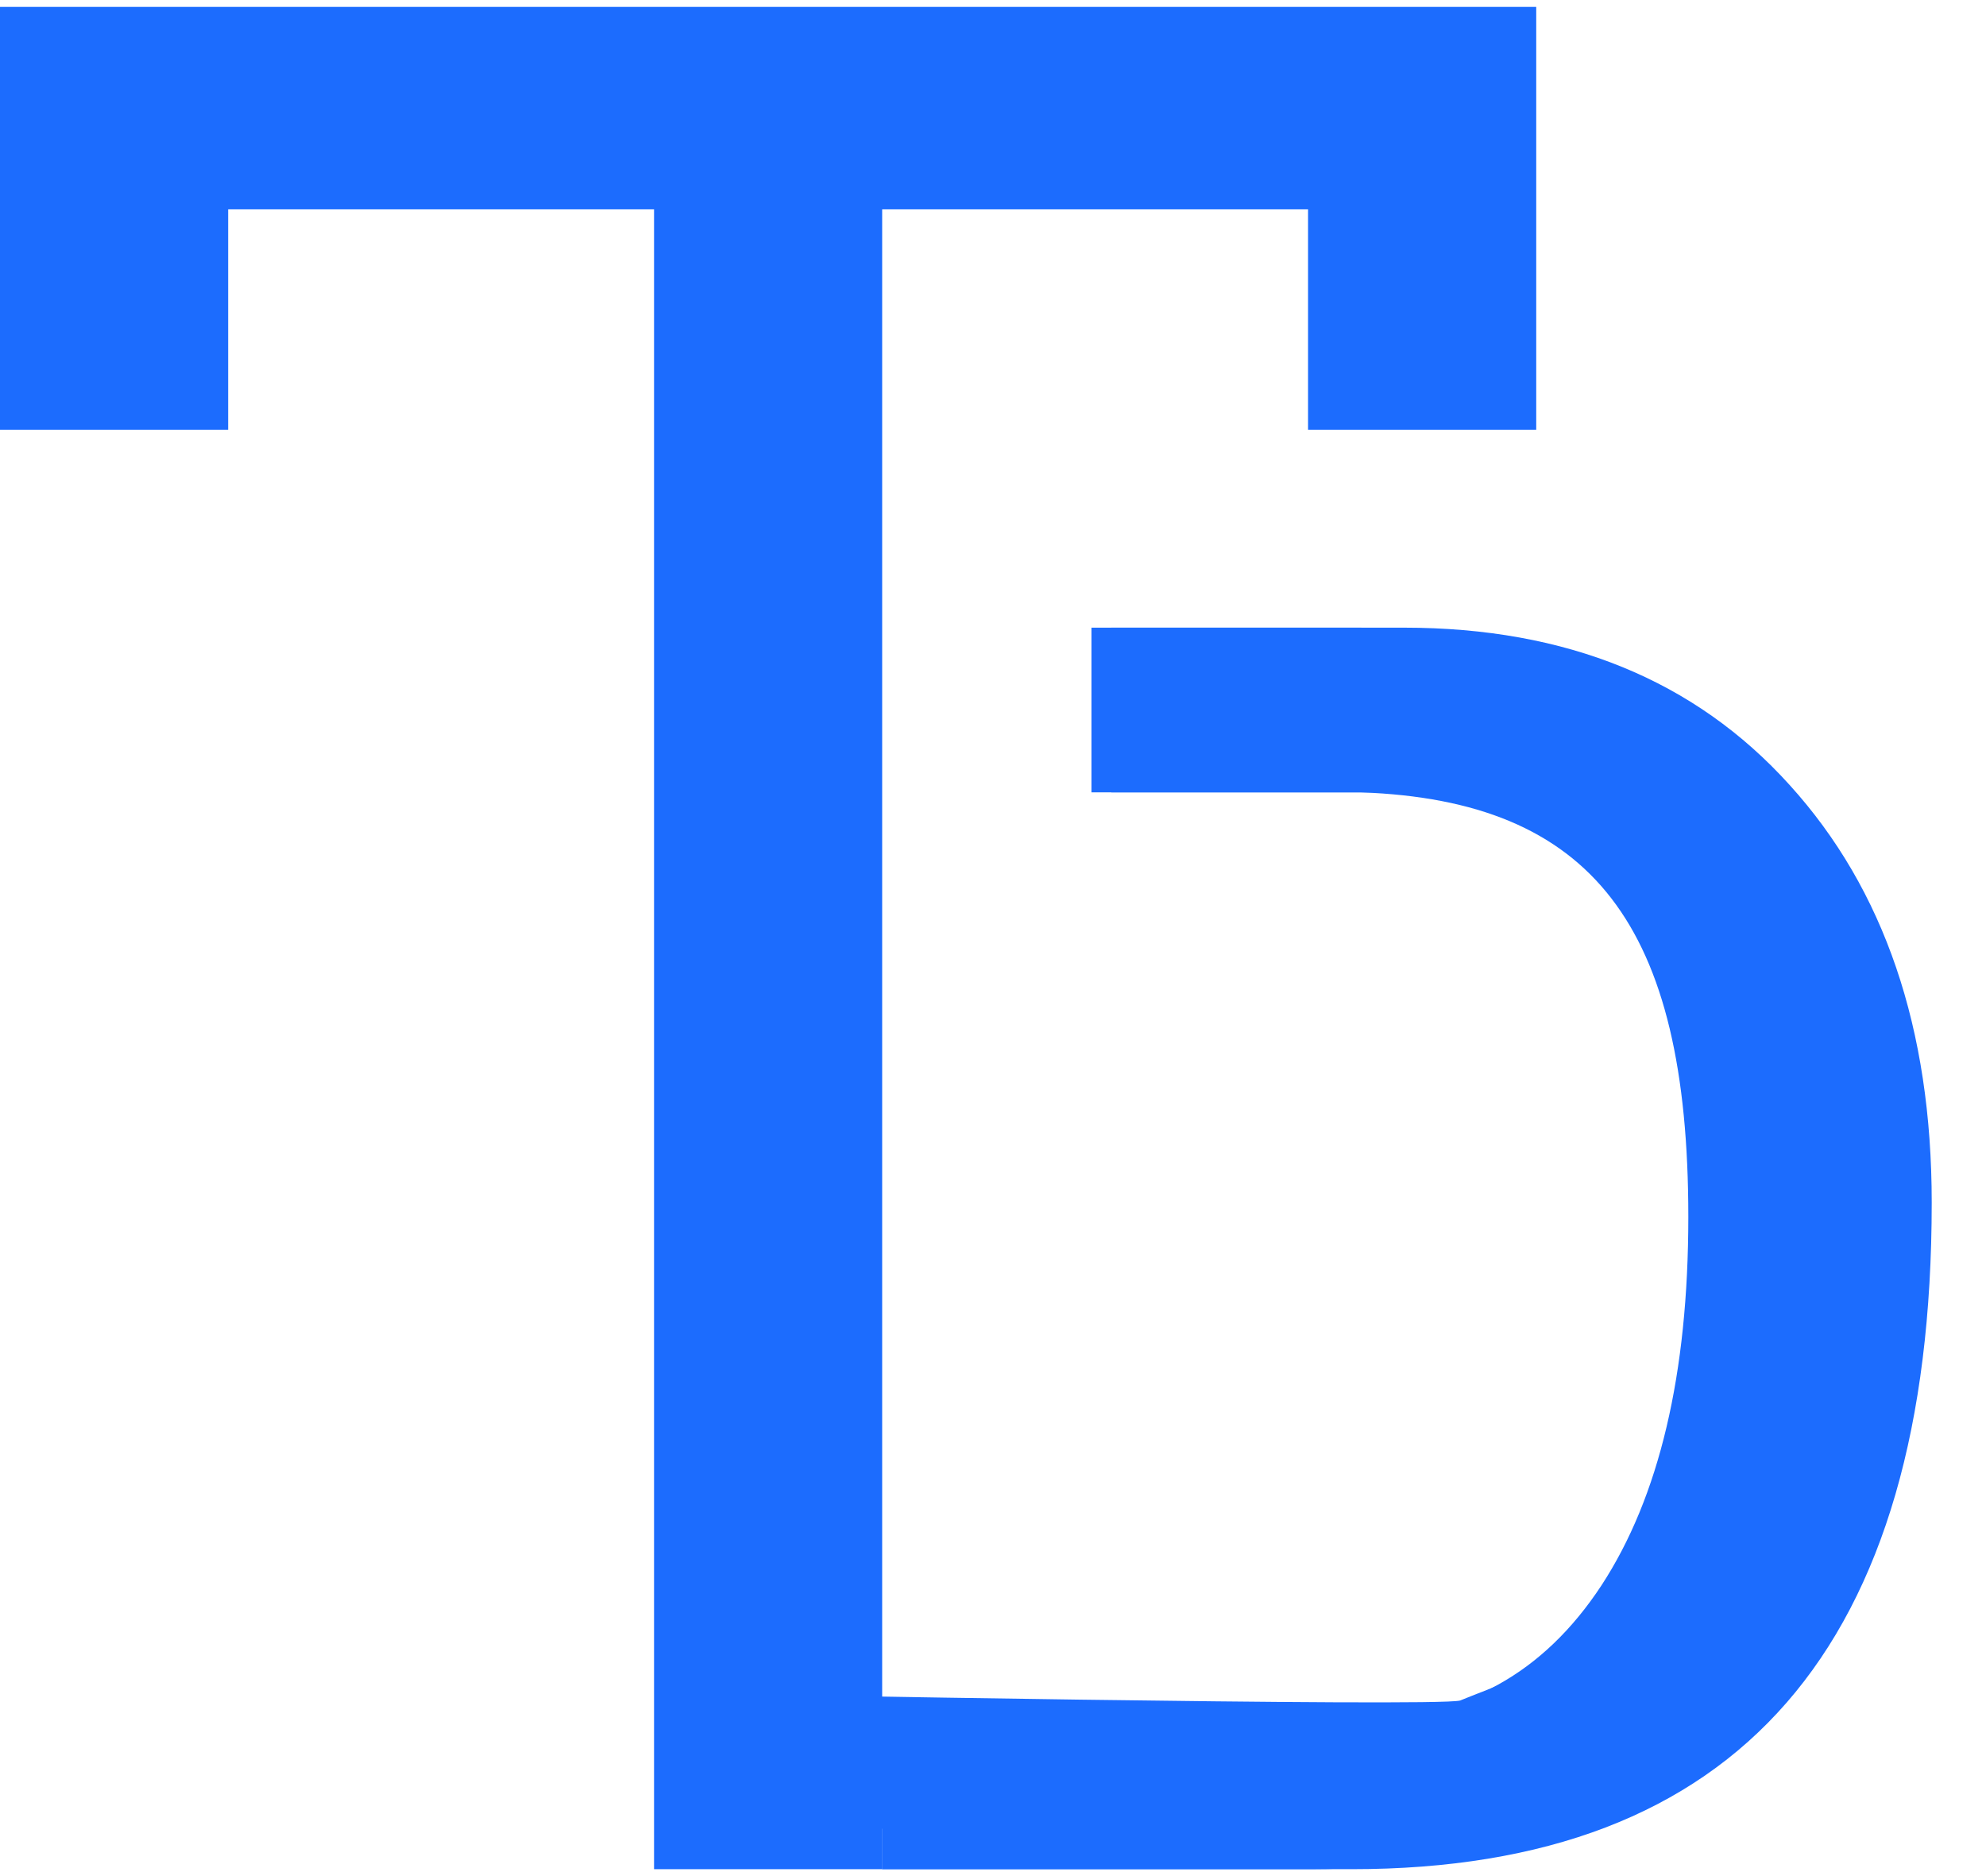 <svg width="36" height="34" viewBox="0 0 36 34" fill="none" xmlns="http://www.w3.org/2000/svg">
<path d="M12.959 30.695C12.959 30.695 26.055 30.94 26.468 30.818C26.468 30.818 27.985 30.206 26.882 30.696C25.779 31.185 26.744 32.186 26.744 33.141H12.959V30.695Z" fill="#1C6CFE"/>
<path d="M0 0.125H27.847V7.788H23.711V3.793H15.991V33.875H11.856V3.793H4.136V7.788H0V0.125Z" fill="#1C6CFE"/>
<path d="M23.762 33.875C30.161 33.875 33.361 29.848 33.361 21.794C33.361 18.641 32.578 16.119 31.011 14.227C29.444 12.326 27.316 11.375 24.628 11.375L19.785 11.375V14.36H24.676C28.859 14.512 30.604 16.765 30.604 22.053C30.604 24.9 30.078 27.128 29.028 28.734C27.977 30.331 26.532 31.129 24.694 31.129C23.827 31.129 23.101 31.231 22.514 31.129H15.991V33.875H23.762Z" fill="#1C6CFE"/>
<path d="M24.502 33.875C31.511 33.875 35.016 29.848 35.016 21.794C35.016 18.641 34.157 16.119 32.441 14.227C30.725 12.326 28.395 11.375 25.451 11.375L20.146 11.375V14.36H25.503C30.085 14.512 31.995 16.765 31.995 22.053C31.995 24.9 31.42 27.128 30.269 28.734C29.119 30.331 27.536 31.129 25.523 31.129C24.573 31.129 23.778 31.231 23.135 31.129H15.991V33.875H24.502Z" fill="#1C6CFE"/>
</svg>
